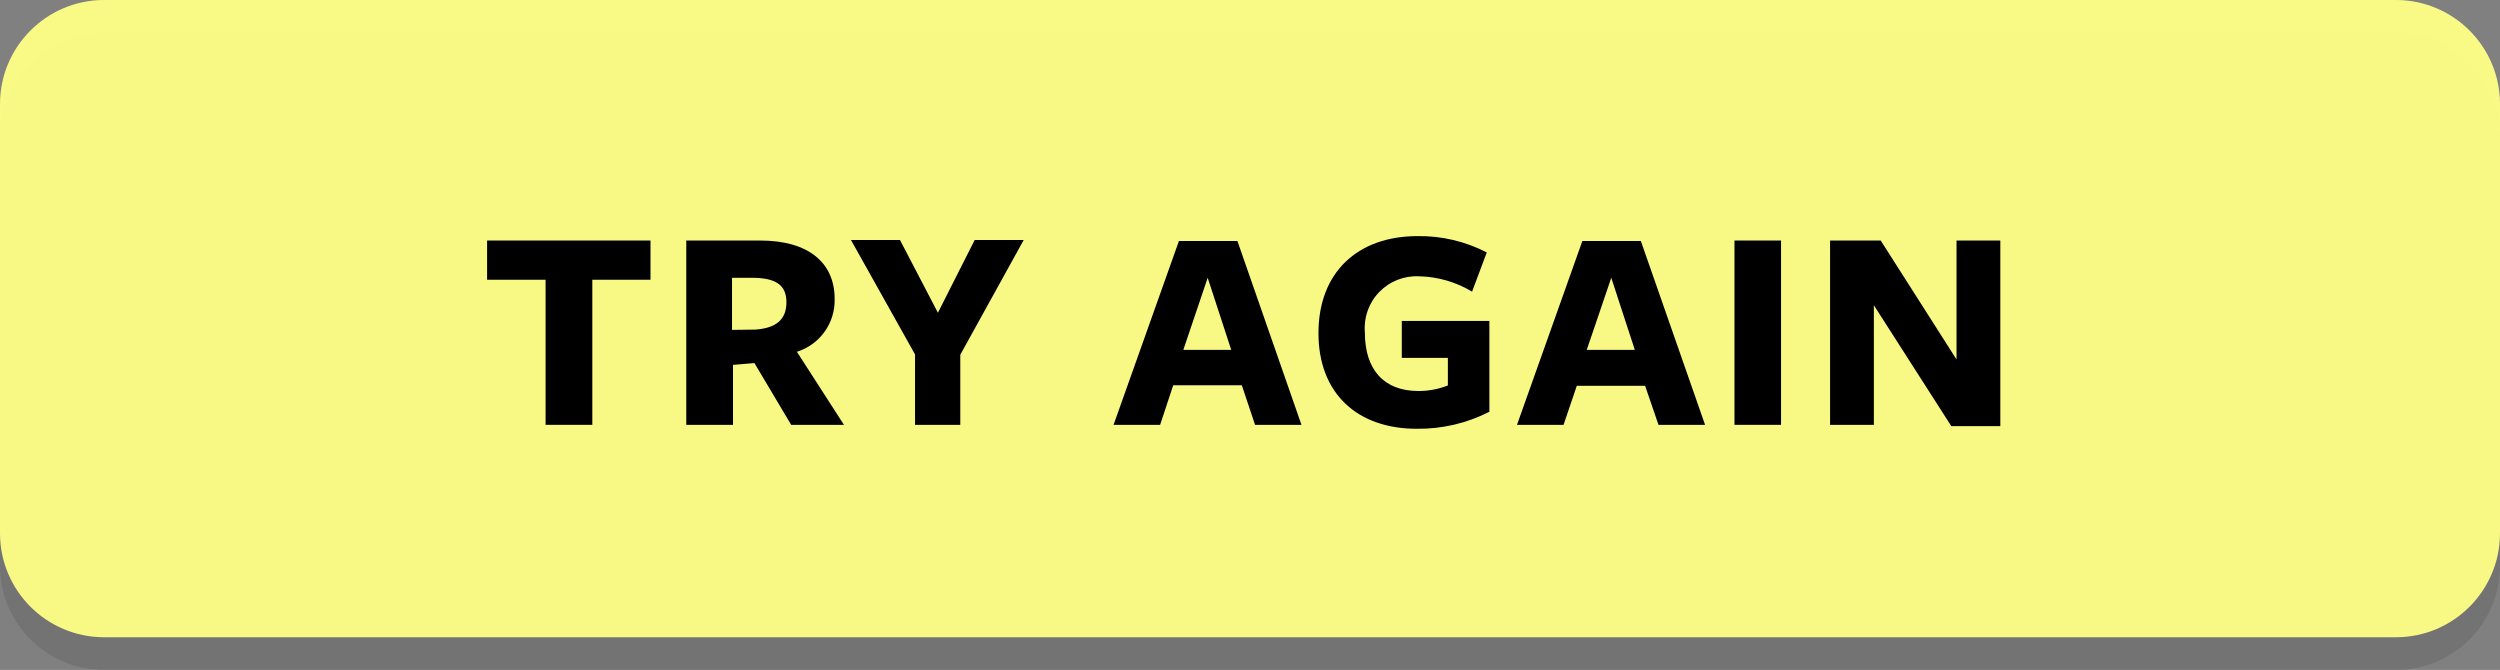 <svg version="1.1" xmlns="http://www.w3.org/2000/svg" xmlns:xlink="http://www.w3.org/1999/xlink" width="153" height="41" viewBox="0,0,153,41"><rect x="0" y="0" width="153" height="41" fill="#808080" stroke="none"/><g transform="translate(-163.5,-159.5)"><g data-paper-data="{&quot;isPaintingLayer&quot;:true}" fill-rule="nonzero" stroke="none" stroke-width="1" stroke-linecap="butt" stroke-linejoin="miter" stroke-miterlimit="10" stroke-dasharray="" stroke-dashoffset="0" style="mix-blend-mode: normal"><path d="M310.15,200.5h-140.3c-3.502,-0.011 -6.339,-2.848 -6.35,-6.35v-26.3c0.011,-3.502 2.848,-6.339 6.35,-6.35h140.3c3.502,0.011 6.339,2.848 6.35,6.35v26.3c-0.011,3.502 -2.848,6.339 -6.35,6.35z" fill="#000000" opacity="0.1"/><path d="M310.15,198.5h-140.3c-3.502,-0.011 -6.339,-2.848 -6.35,-6.35v-26.3c0.011,-3.502 2.848,-6.339 6.35,-6.35h140.3c3.502,0.011 6.339,2.848 6.35,6.35v26.3c-0.011,3.502 -2.848,6.339 -6.35,6.35z" fill="#ffff87" opacity="0.95"/><path d="M199.75,176.62v8.88h-2.86v-8.88h-3.58v-2.4h10v2.4z" fill="#000000"/><path d="M208.36,185.5h-2.86v-11.28h4.52c3,0 4.56,1.39 4.56,3.57c0.041,1.475 -0.902,2.798 -2.31,3.24l2.88,4.47h-3.23l-2.25,-3.78l-1.31,0.11zM209.74,179.67c1.23,-0.09 1.89,-0.59 1.89,-1.67c0,-1.08 -0.68,-1.5 -2.13,-1.5h-1.2v3.19z" fill="#000000"/><path d="M222.27,181.21v4.29h-2.77v-4.31l-3.92,-7h3l2.32,4.45l2.25,-4.45h3z" fill="#000000"/><path d="M243.15,185.5h-2.84l-0.81,-2.42h-4.2l-0.8,2.42h-2.85l4,-11.25h3.58zM237.41,176.5l-1.49,4.41h2.93z" fill="#000000"/><path d="M250.19,185.74c-3.6,0 -6,-2.14 -6,-5.85c0,-3.71 2.38,-5.94 6.07,-5.94c1.471,-0.021 2.924,0.323 4.23,1l-0.9,2.4c-0.979,-0.592 -2.096,-0.916 -3.24,-0.94c-0.915,-0.047 -1.806,0.305 -2.443,0.964c-0.637,0.66 -0.956,1.562 -0.877,2.476c0,2.25 1.14,3.58 3.28,3.58c0.616,0.001 1.227,-0.114 1.8,-0.34v-1.69h-2.82v-2.26h5.36v5.56c-1.379,0.706 -2.911,1.063 -4.46,1.04z" fill="#000000"/><path d="M267.85,185.5h-2.85l-0.82,-2.39h-4.18l-0.81,2.39h-2.85l4,-11.25h3.58zM262.11,176.5l-1.5,4.41h2.94z" fill="#000000"/><path d="M269.65,185.5v-11.28h2.85v11.28z" fill="#000000"/><path d="M283.24,174.22h2.68v11.36h-3l-4.74,-7.4v7.32h-2.68v-11.28h3.1l4.64,7.28z" fill="#000000"/></g></g></svg>